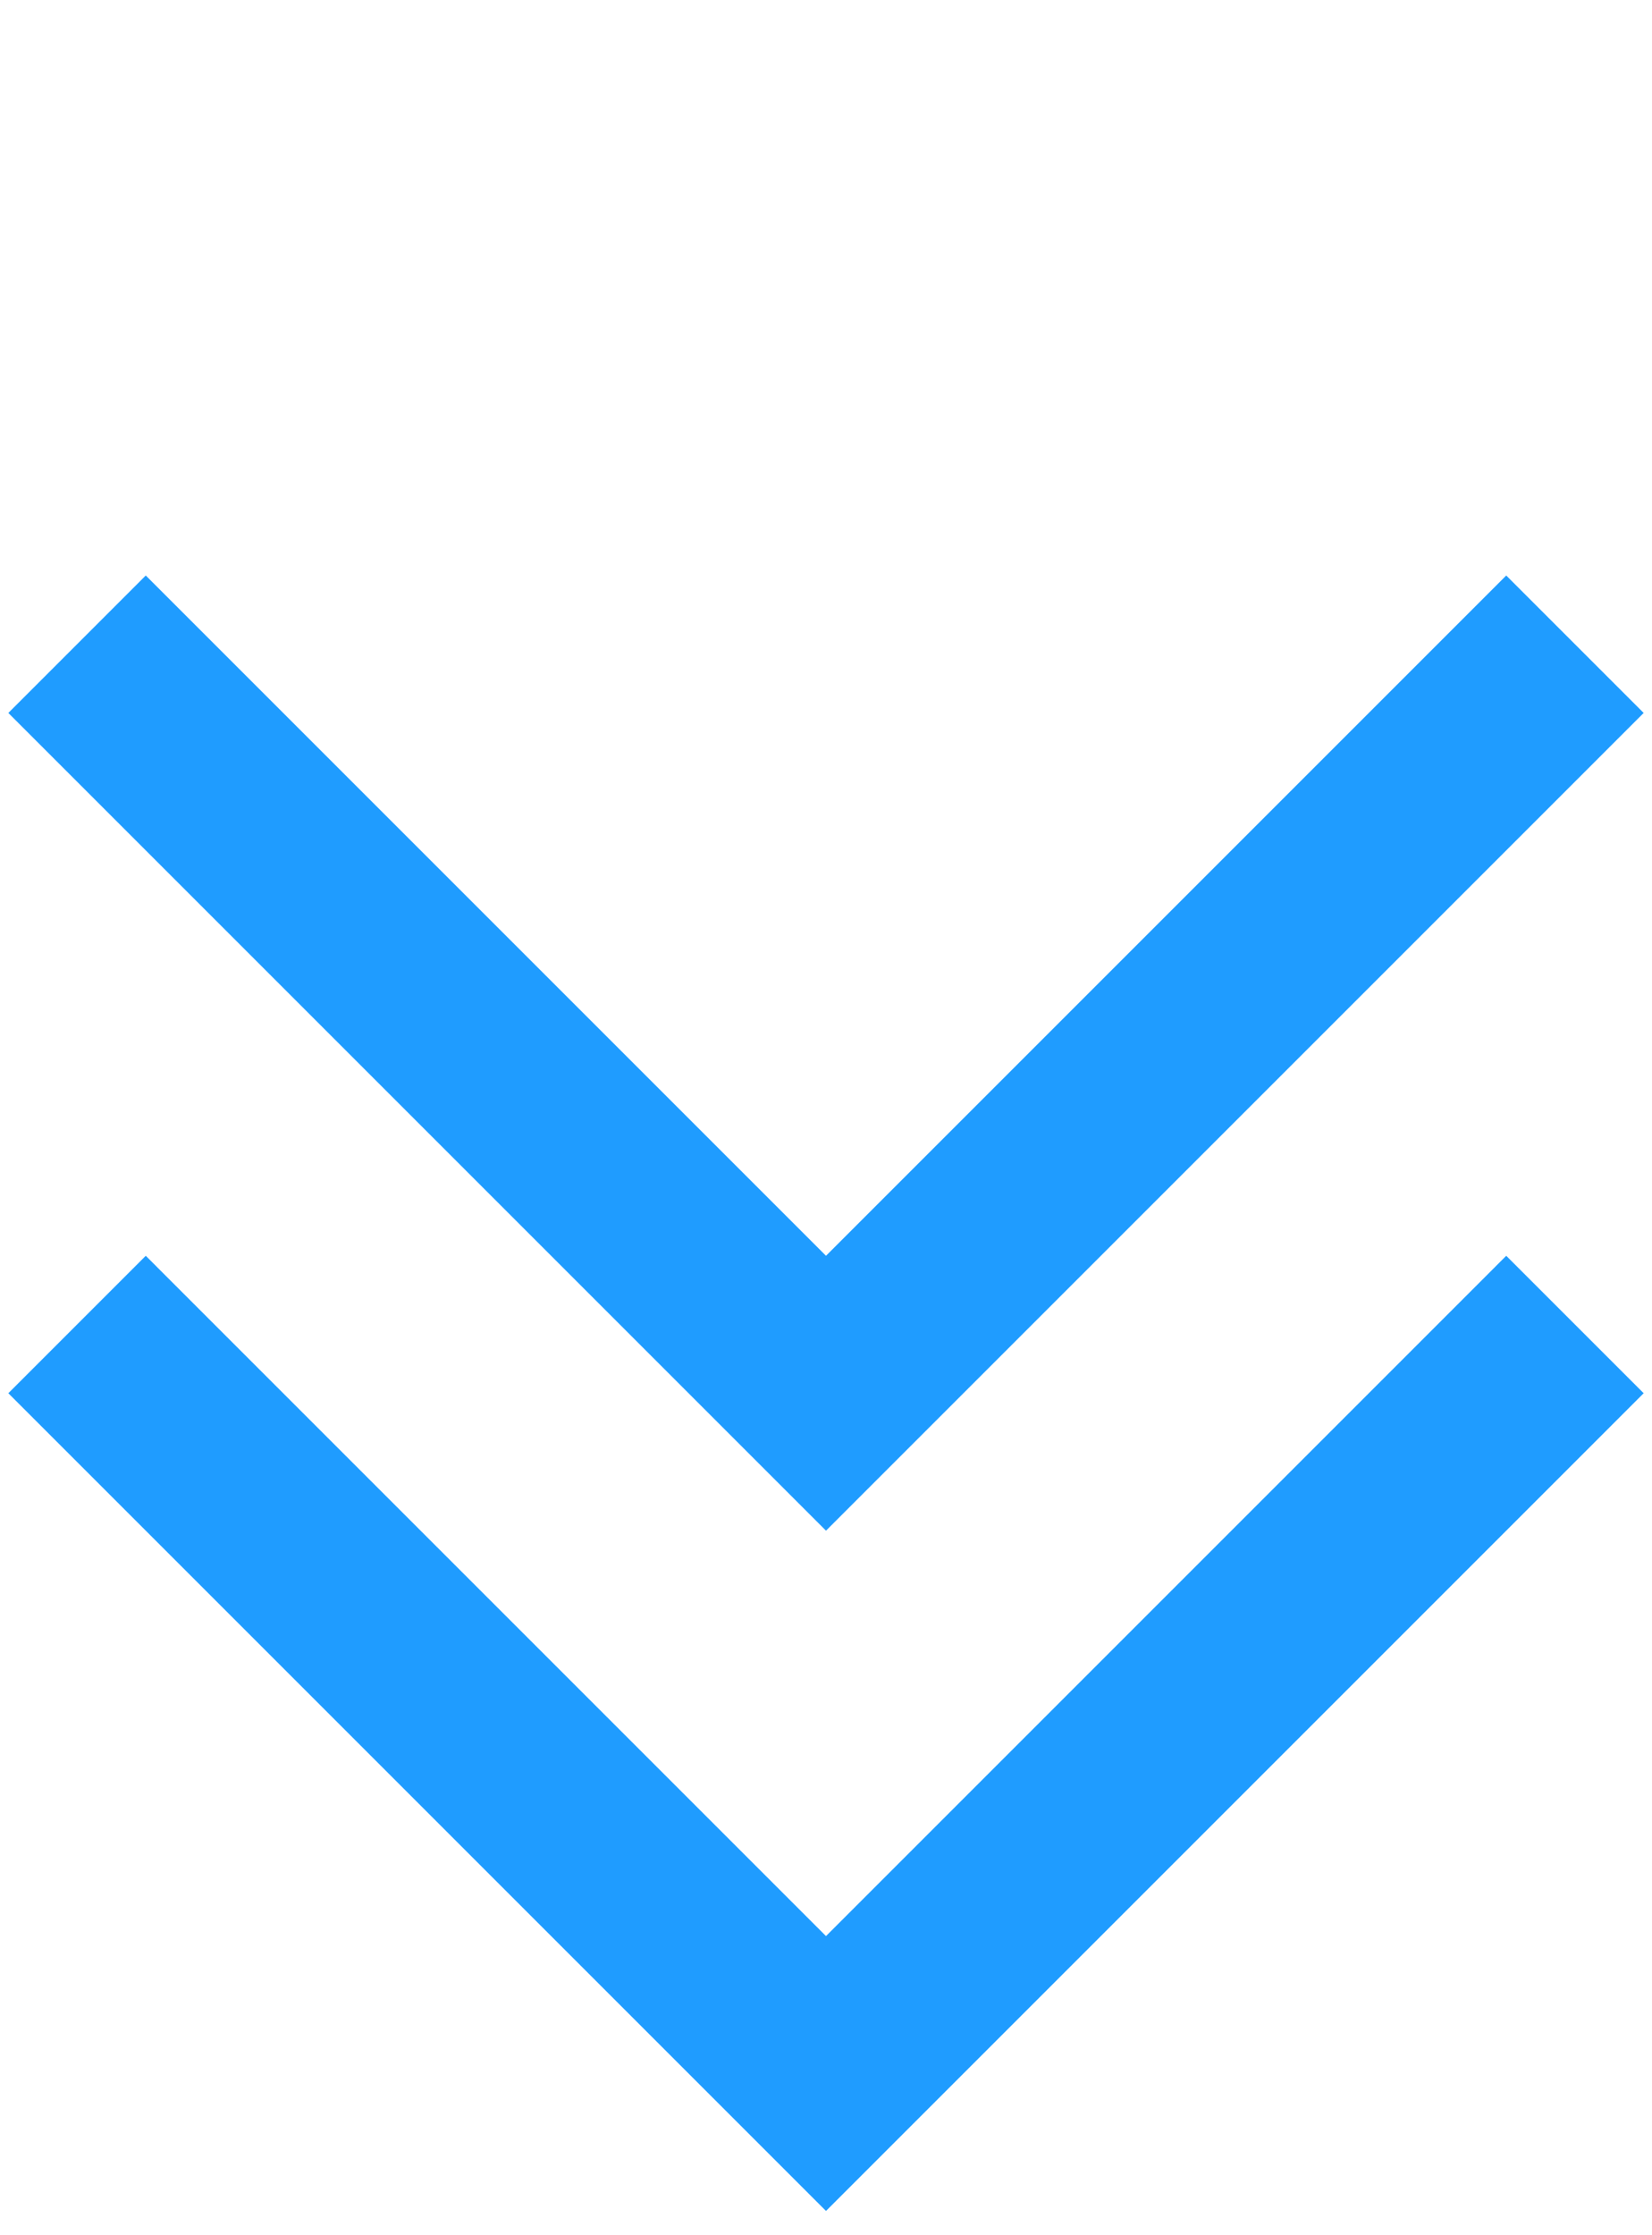 <svg width="17" height="23" viewBox="0 0 17 23" fill="none" xmlns="http://www.w3.org/2000/svg">
<path d="M1.5 7.336L8.5 14.336L15.5 7.336" stroke="#1F9CFF" stroke-width="2" stroke-linecap="square"/>
<path d="M1.5 14.336L8.5 21.336L15.5 14.336" stroke="#1F9CFF" stroke-width="2" stroke-linecap="square"/>
</svg>
